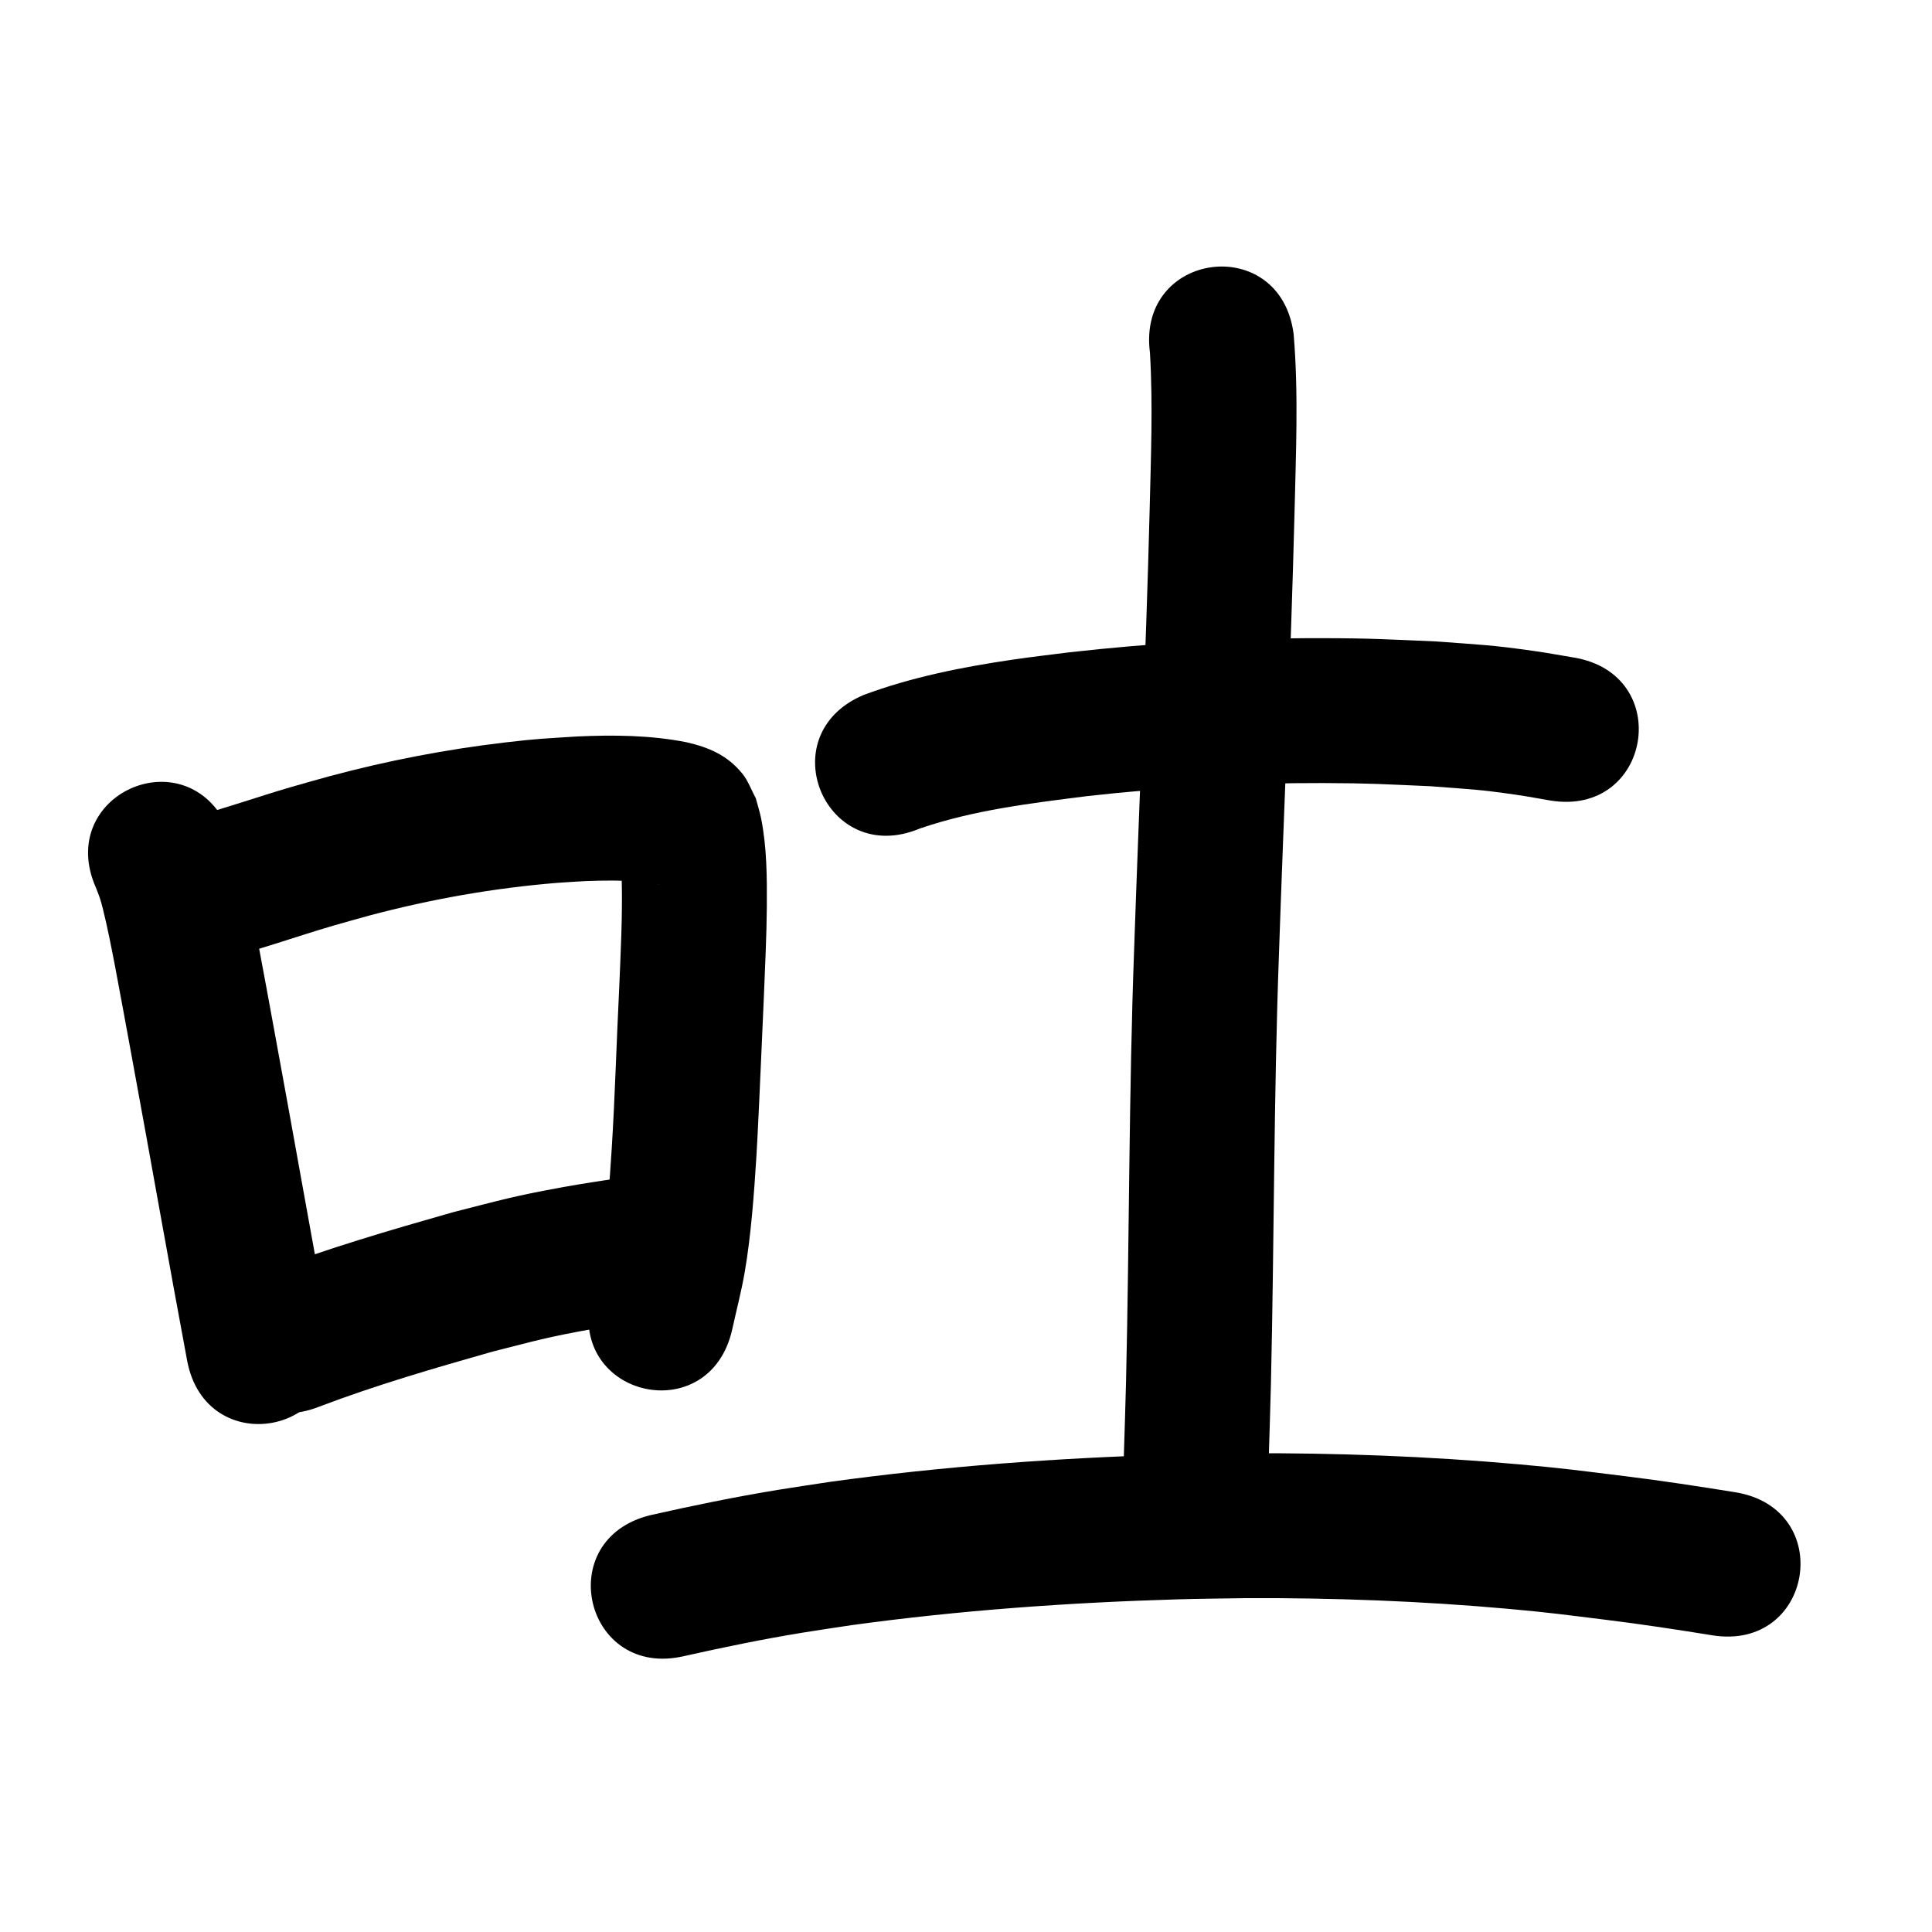 <?xml version="1.0" ?>
<svg xmlns="http://www.w3.org/2000/svg" viewBox="0 0 1000 1000">
<path d="m 49.782,459.773 c 1.782,4.652 2.07,5.09 3.503,10.774 2.251,8.933 4.606,21 6.266,29.622 2.038,10.58 7.129,38.462 8.918,48.207 9.576,51.921 18.679,103.927 28.379,155.826 9.744,52.13 83.467,38.35 73.723,-13.78 v 0 c -9.686,-51.819 -18.772,-103.746 -28.335,-155.587 -1.777,-9.68 -7.149,-39.101 -9.16,-49.463 -3.696,-19.042 -7.226,-38.398 -14.882,-56.334 -21.734,-48.375 -90.146,-17.639 -68.412,30.736 z"/>
<path d="m 113.486,496.735 c 19.968,-4.759 39.28,-11.844 58.967,-17.602 6.201,-1.813 12.441,-3.491 18.661,-5.236 31.957,-8.508 64.619,-14.289 97.586,-16.951 4.909,-0.396 9.831,-0.604 14.747,-0.905 9.242,-0.348 18.51,-0.43 27.739,0.264 2.928,0.22 5.86,0.523 8.703,1.275 -0.748,-0.187 1.902,0.559 1.416,0.459 -1.563,-0.321 -4.842,-1.861 -5.271,-2.157 -10.529,-7.271 -8.608,-6.098 -14.738,-15.546 -0.193,-0.181 -0.578,-0.806 -0.579,-0.542 -0.005,1.8 0.438,3.574 0.564,5.37 0.234,3.317 0.431,6.637 0.516,9.961 0.486,18.999 -0.553,37.989 -1.33,56.964 -1.394,27.541 -2.116,55.123 -3.854,82.647 -1.087,17.212 -2.485,36.978 -5.515,54.05 -1.372,7.727 -3.528,15.293 -5.292,22.94 -11.571,51.755 61.621,68.12 73.193,16.364 v 0 c 2.162,-9.914 4.764,-19.741 6.487,-29.741 3.256,-18.893 4.826,-40.694 6.031,-59.8 0.79,-12.541 2.172,-44.403 2.739,-57.194 0.387,-8.738 0.767,-17.477 1.15,-26.215 0.588,-14.5 1.406,-31.416 1.505,-46.011 0.102,-15.032 0.02,-30.648 -2.95,-45.47 -0.715,-3.57 -1.857,-7.041 -2.786,-10.561 -2.322,-4.231 -3.916,-8.952 -6.965,-12.693 -7.869,-9.653 -17.511,-13.626 -28.936,-16.23 -18.611,-3.674 -37.633,-3.842 -56.539,-2.985 -16.438,1.057 -20.324,1.104 -37.283,3.097 -30.589,3.594 -60.884,9.435 -90.634,17.41 -6.766,1.905 -13.551,3.74 -20.297,5.716 -17.12,5.015 -33.967,10.922 -51.167,15.667 -52.083,9.994 -37.95,83.65 14.133,73.656 z"/>
<path d="m 165.422,728.014 c 29.262,-11.13 59.362,-19.838 89.45,-28.401 23.058,-5.814 27.594,-7.363 51.533,-11.676 9.545,-1.72 19.158,-3.037 28.737,-4.555 52.369,-8.367 40.537,-82.427 -11.832,-74.061 v 0 c -10.649,1.713 -21.338,3.2 -31.948,5.14 -26.406,4.829 -31.804,6.625 -57.035,13.021 -32.542,9.276 -65.09,18.738 -96.706,30.875 -49.255,19.658 -21.454,89.315 27.801,69.657 z"/>
<path d="m 476.138,428.829 c 27.912,-9.586 57.378,-13.047 86.502,-16.754 40.537,-4.549 81.305,-6.877 122.097,-6.766 24.635,0.067 31.61,0.603 55.68,1.646 20.983,1.632 24.393,1.527 44.5,4.437 5.815,0.842 11.588,1.953 17.381,2.93 52.312,8.713 64.635,-65.268 12.322,-73.981 v 0 c -6.852,-1.13 -13.679,-2.417 -20.555,-3.389 -22.786,-3.22 -27.002,-3.146 -50.436,-4.928 -25.76,-1.092 -33.407,-1.667 -59.75,-1.71 -43.695,-0.071 -87.365,2.449 -130.782,7.37 -9.578,1.237 -19.18,2.308 -28.735,3.712 -26.189,3.849 -52.403,9.031 -77.271,18.286 -48.894,20.541 -19.845,89.687 29.049,69.146 z"/>
<path d="m 595.214,182.594 c 1.624,27.281 0.449,54.669 -0.175,81.966 -1.914,75.611 -5.444,151.168 -8.013,226.757 -2.752,74.532 -2.452,149.129 -4.186,223.682 -0.312,13.414 -0.798,26.823 -1.197,40.235 -1.573,53.01 73.394,55.234 74.967,2.224 v 0 c 0.406,-13.724 0.9,-27.445 1.219,-41.171 1.722,-74.133 1.428,-148.31 4.154,-222.423 2.577,-75.868 6.126,-151.704 8.037,-227.594 0.708,-31.098 2.168,-62.355 -0.439,-93.399 -6.874,-52.586 -81.242,-42.864 -74.367,9.722 z"/>
<path d="m 354.238,857.163 c 20.346,-4.568 40.776,-8.767 61.359,-12.131 8.453,-1.381 16.933,-2.591 25.4,-3.887 55.711,-7.635 111.916,-11.651 168.113,-13.312 12.121,-0.358 24.249,-0.428 36.373,-0.642 45.031,-0.165 90.091,1.505 134.949,5.522 21.653,1.939 30.198,3.158 51.176,5.746 18.25,2.256 36.423,5.021 54.572,7.965 52.352,8.473 64.334,-65.564 11.982,-74.037 v 0 c -19.089,-3.083 -38.2,-6.002 -57.395,-8.367 -22.492,-2.761 -31.304,-4.018 -54.549,-6.084 -47.23,-4.197 -94.67,-5.942 -142.08,-5.734 -12.713,0.231 -25.429,0.314 -38.138,0.694 -58.964,1.764 -117.93,6.042 -176.376,14.114 -9.018,1.387 -18.051,2.681 -27.055,4.16 -22.027,3.618 -43.895,8.111 -65.666,13.021 -51.597,12.257 -34.262,85.227 17.335,72.969 z"/>
</svg>
